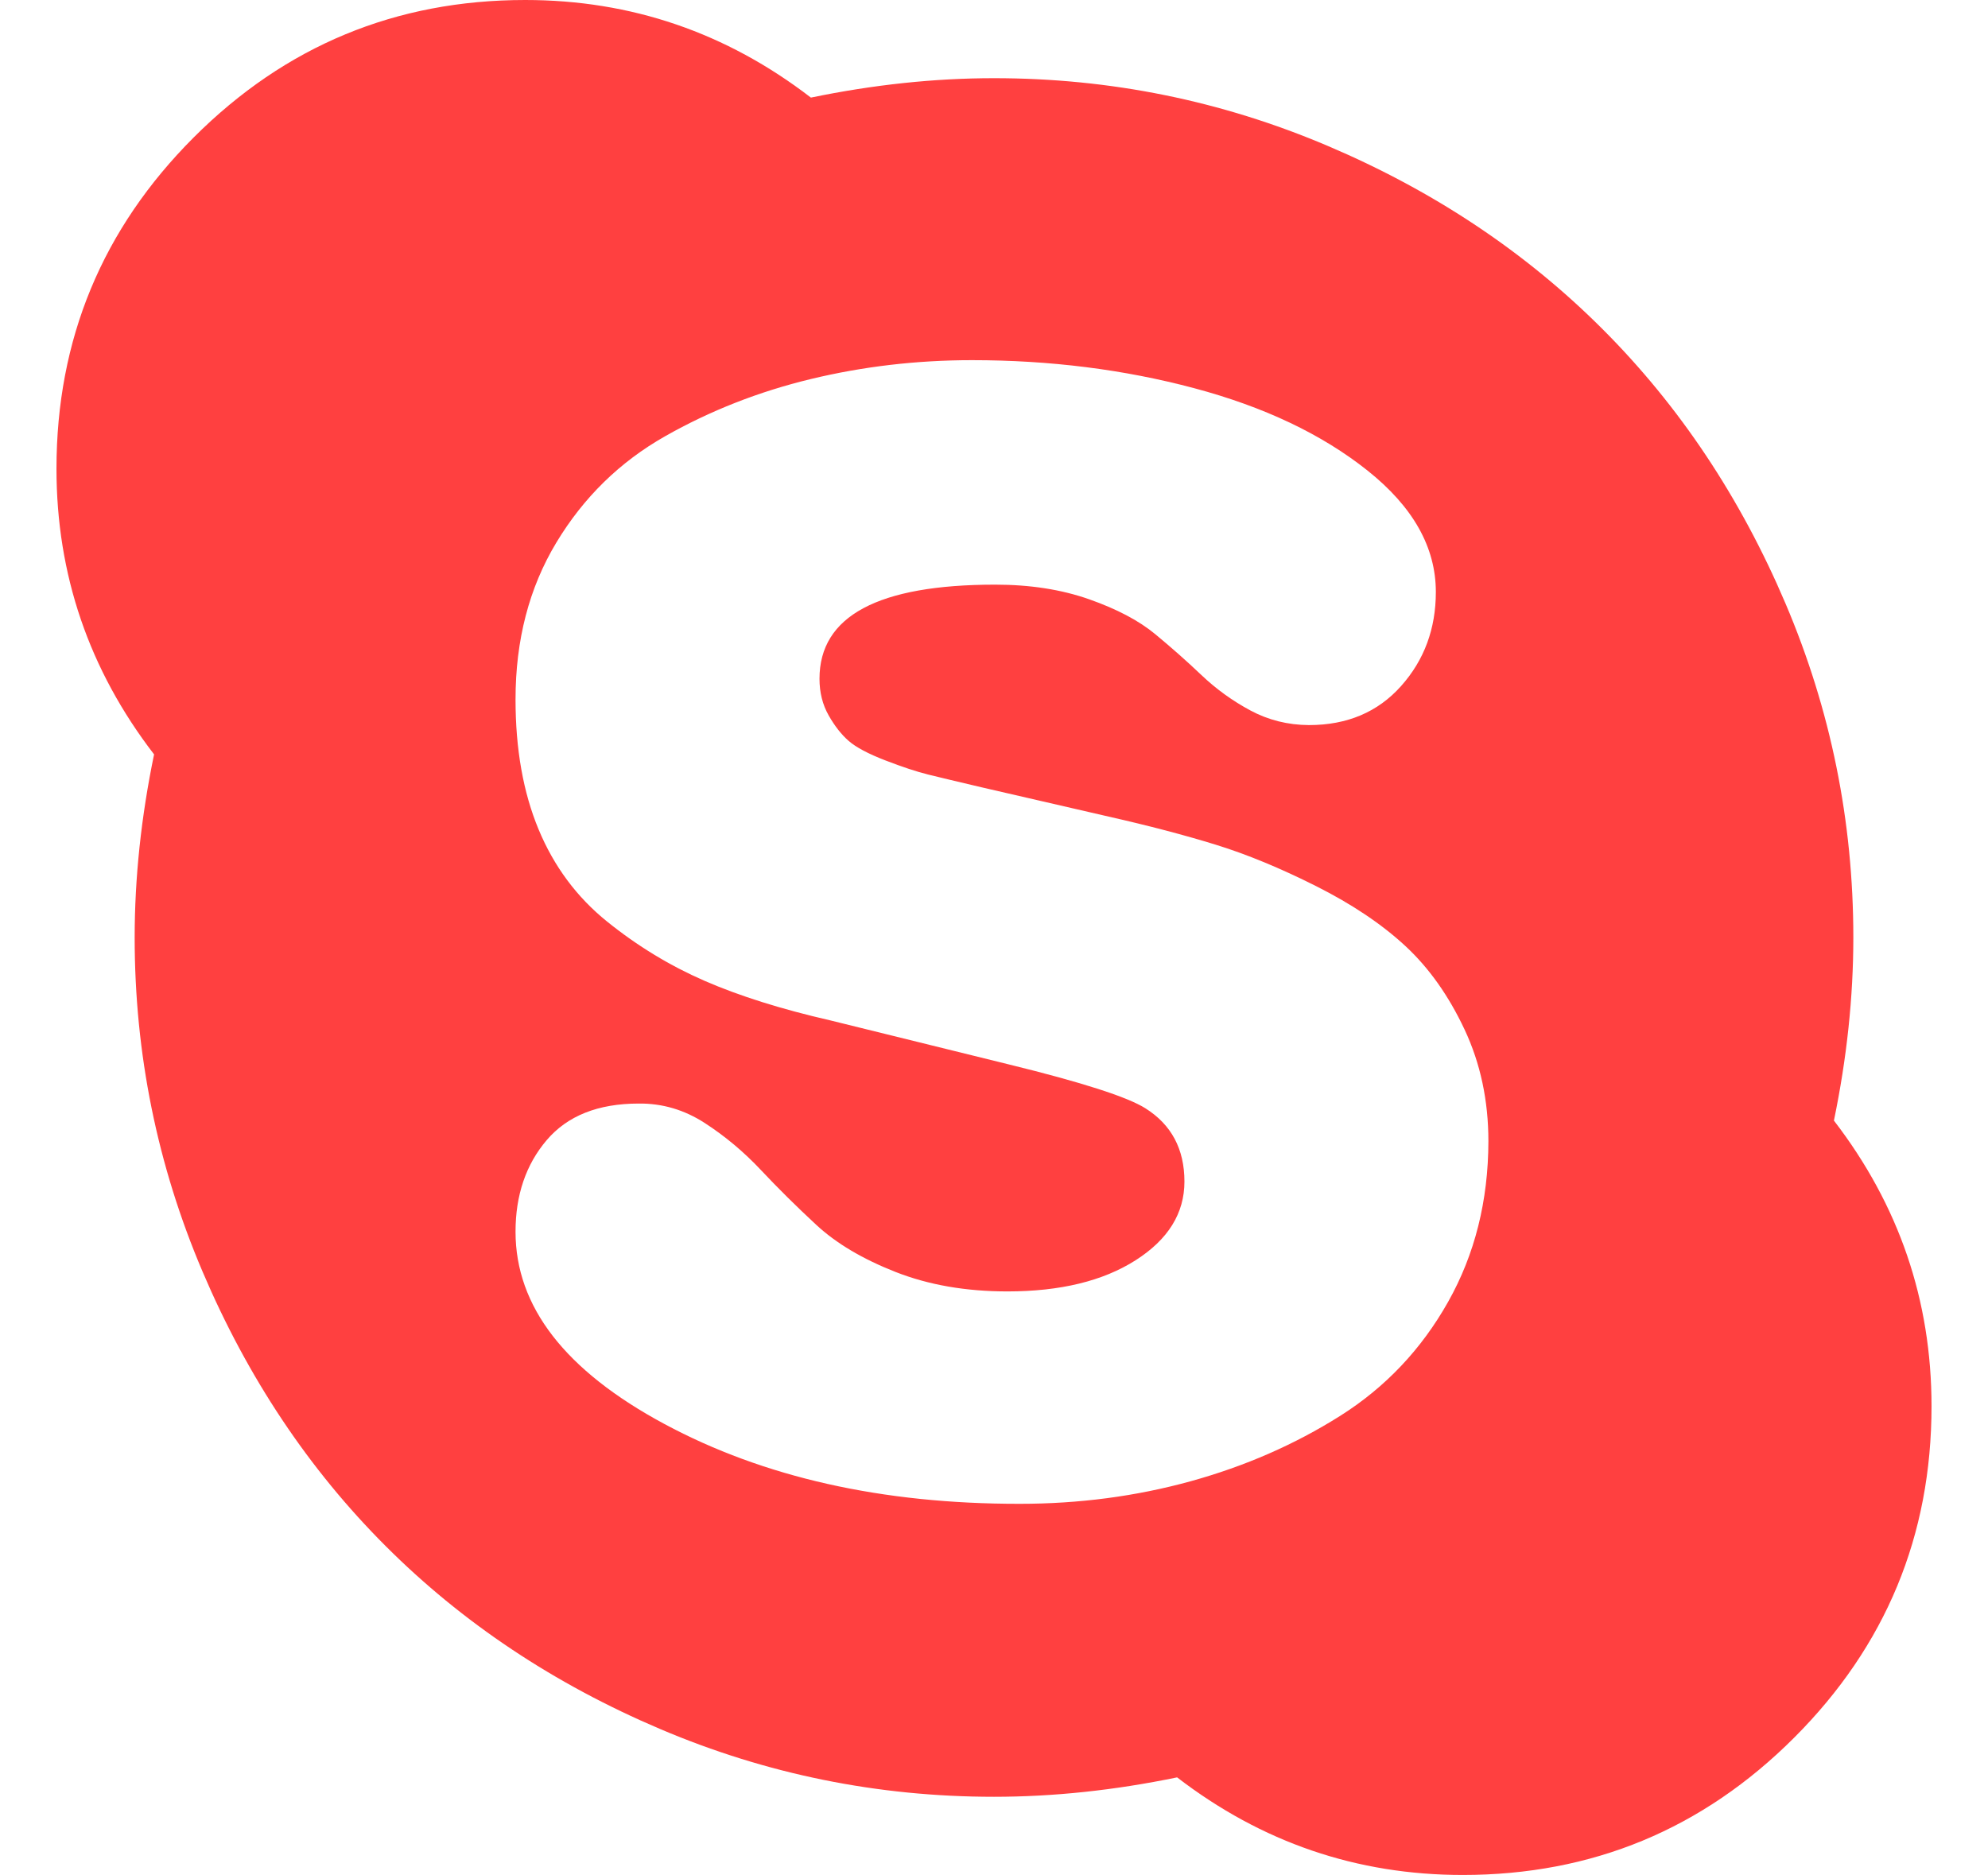 <svg version="1.1" id="Layer_1" xmlns="http://www.w3.org/2000/svg" xmlns:xlink="http://www.w3.org/1999/xlink" x="0px" y="0px" width="17.988px" height="16.966px" viewBox="0 0 1024 1024" enable-background="new 0 0 17.988 16.966" xml:space="preserve">
  <path fill="#FF4040" d="M782 623.3q0-33.3-13-61t-32.3-45.6T688 484t-55-22.7-58.3-15.3l-69.4-16q-20-4.7-29.3-7t-23.3-7.7-20-10.6-11-14-5-20q0-51.4 96-51.4 28.6 0 51.3 8t36 19 25.3 22.4T652 388t32 8q31.3 0 50.3-21.3t19-51.4q0-36.6-37.3-66.3t-94.7-45T500 196.7q-45.3 0-88 10.3t-79.7 31.3-59.3 58-22.3 85.7q0 40.7 12.6 71t37.4 50.3 53.3 32.4 68.7 21.6l97.3 24q60 14.7 74.7 24 21.3 13.4 21.3 40 0 26-26.7 43t-70 17q-34 0-61-10.6T415 669t-30.3-30-30.7-25.7-36-10.6q-33.3 0-50.3 20t-17 50q0 61.3 81.3 105t194 43.6q48.7 0 93.3-12.3t81.7-35.7 59-62.3 22-87.7zM1024 768q0 106-75 181t-181 75q-86.7 0-156-53.3-51.3 10.6-100 10.6-95.3 0-182.3-37t-150-100-100-150-37-182.3q0-48.7 10.6-100Q0 342.7 0 256 0 150 75 75T256 0q86.7 0 156 53.3 51.3-10.6 100-10.6 95.3 0 182.3 37t150 100 100 150 37 182.3q0 48.7-10.6 100 53.3 69.3 53.3 156z"></path></svg>
